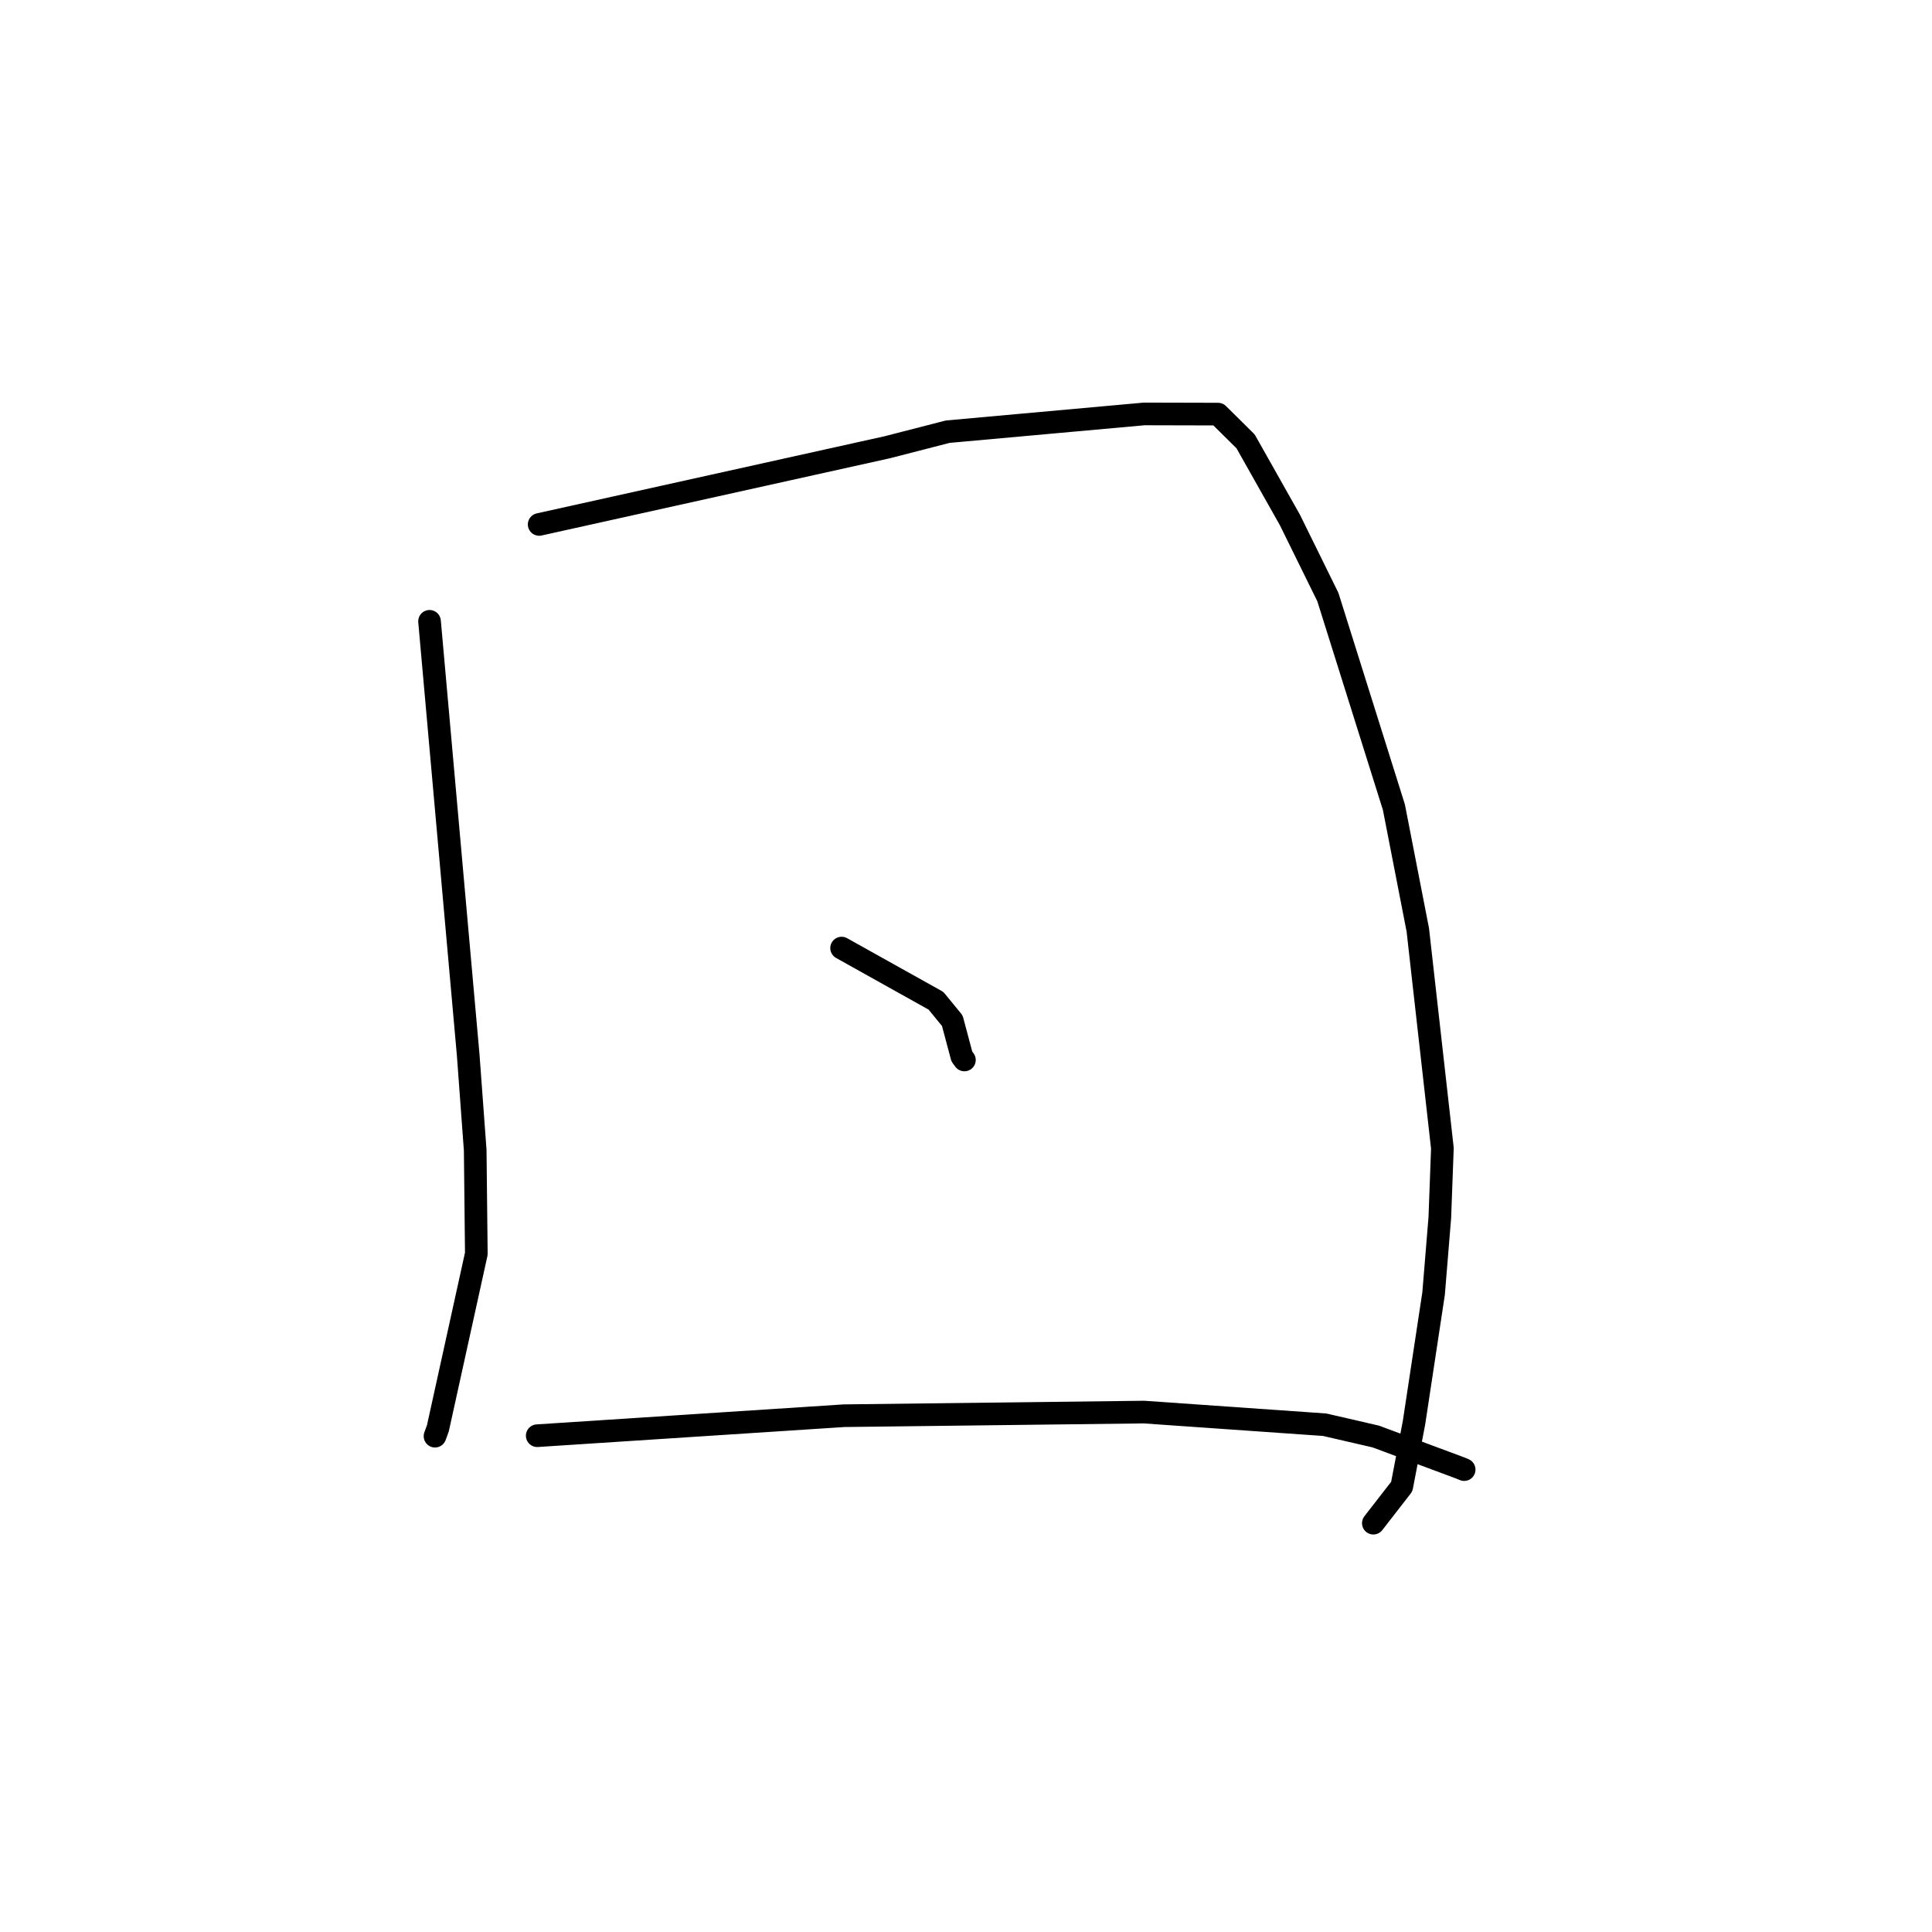 <?xml version="1.0" standalone="no"?>
    <svg width="256" height="256" xmlns="http://www.w3.org/2000/svg" version="1.1">
    <polyline stroke="black" stroke-width="3" stroke-linecap="round" fill="transparent" stroke-linejoin="round" points="56.916 82.328 59.479 111.08 62.042 139.833 62.967 152.412 63.116 166.127 58.022 189.257 57.641 190.301 " />
        <polyline stroke="black" stroke-width="3" stroke-linecap="round" fill="transparent" stroke-linejoin="round" points="71.442 69.491 94.5 64.378 117.559 59.265 125.577 57.201 151.61 54.848 161.396 54.872 165.046 58.484 170.923 68.903 175.948 79.11 184.699 106.958 187.867 123.221 191.124 152.147 190.784 161.327 189.958 171.407 187.361 188.533 185.741 196.98 182.317 201.388 181.975 201.829 " />
        <polyline stroke="black" stroke-width="3" stroke-linecap="round" fill="transparent" stroke-linejoin="round" points="111.517 125.625 117.77 129.117 124.024 132.608 126.185 135.25 127.449 139.986 127.79 140.452 " />
        <polyline stroke="black" stroke-width="3" stroke-linecap="round" fill="transparent" stroke-linejoin="round" points="71.185 190.238 91.517 188.913 111.849 187.589 151.577 187.108 175.525 188.783 182.294 190.345 193.461 194.505 194.009 194.731 " />
        </svg>
